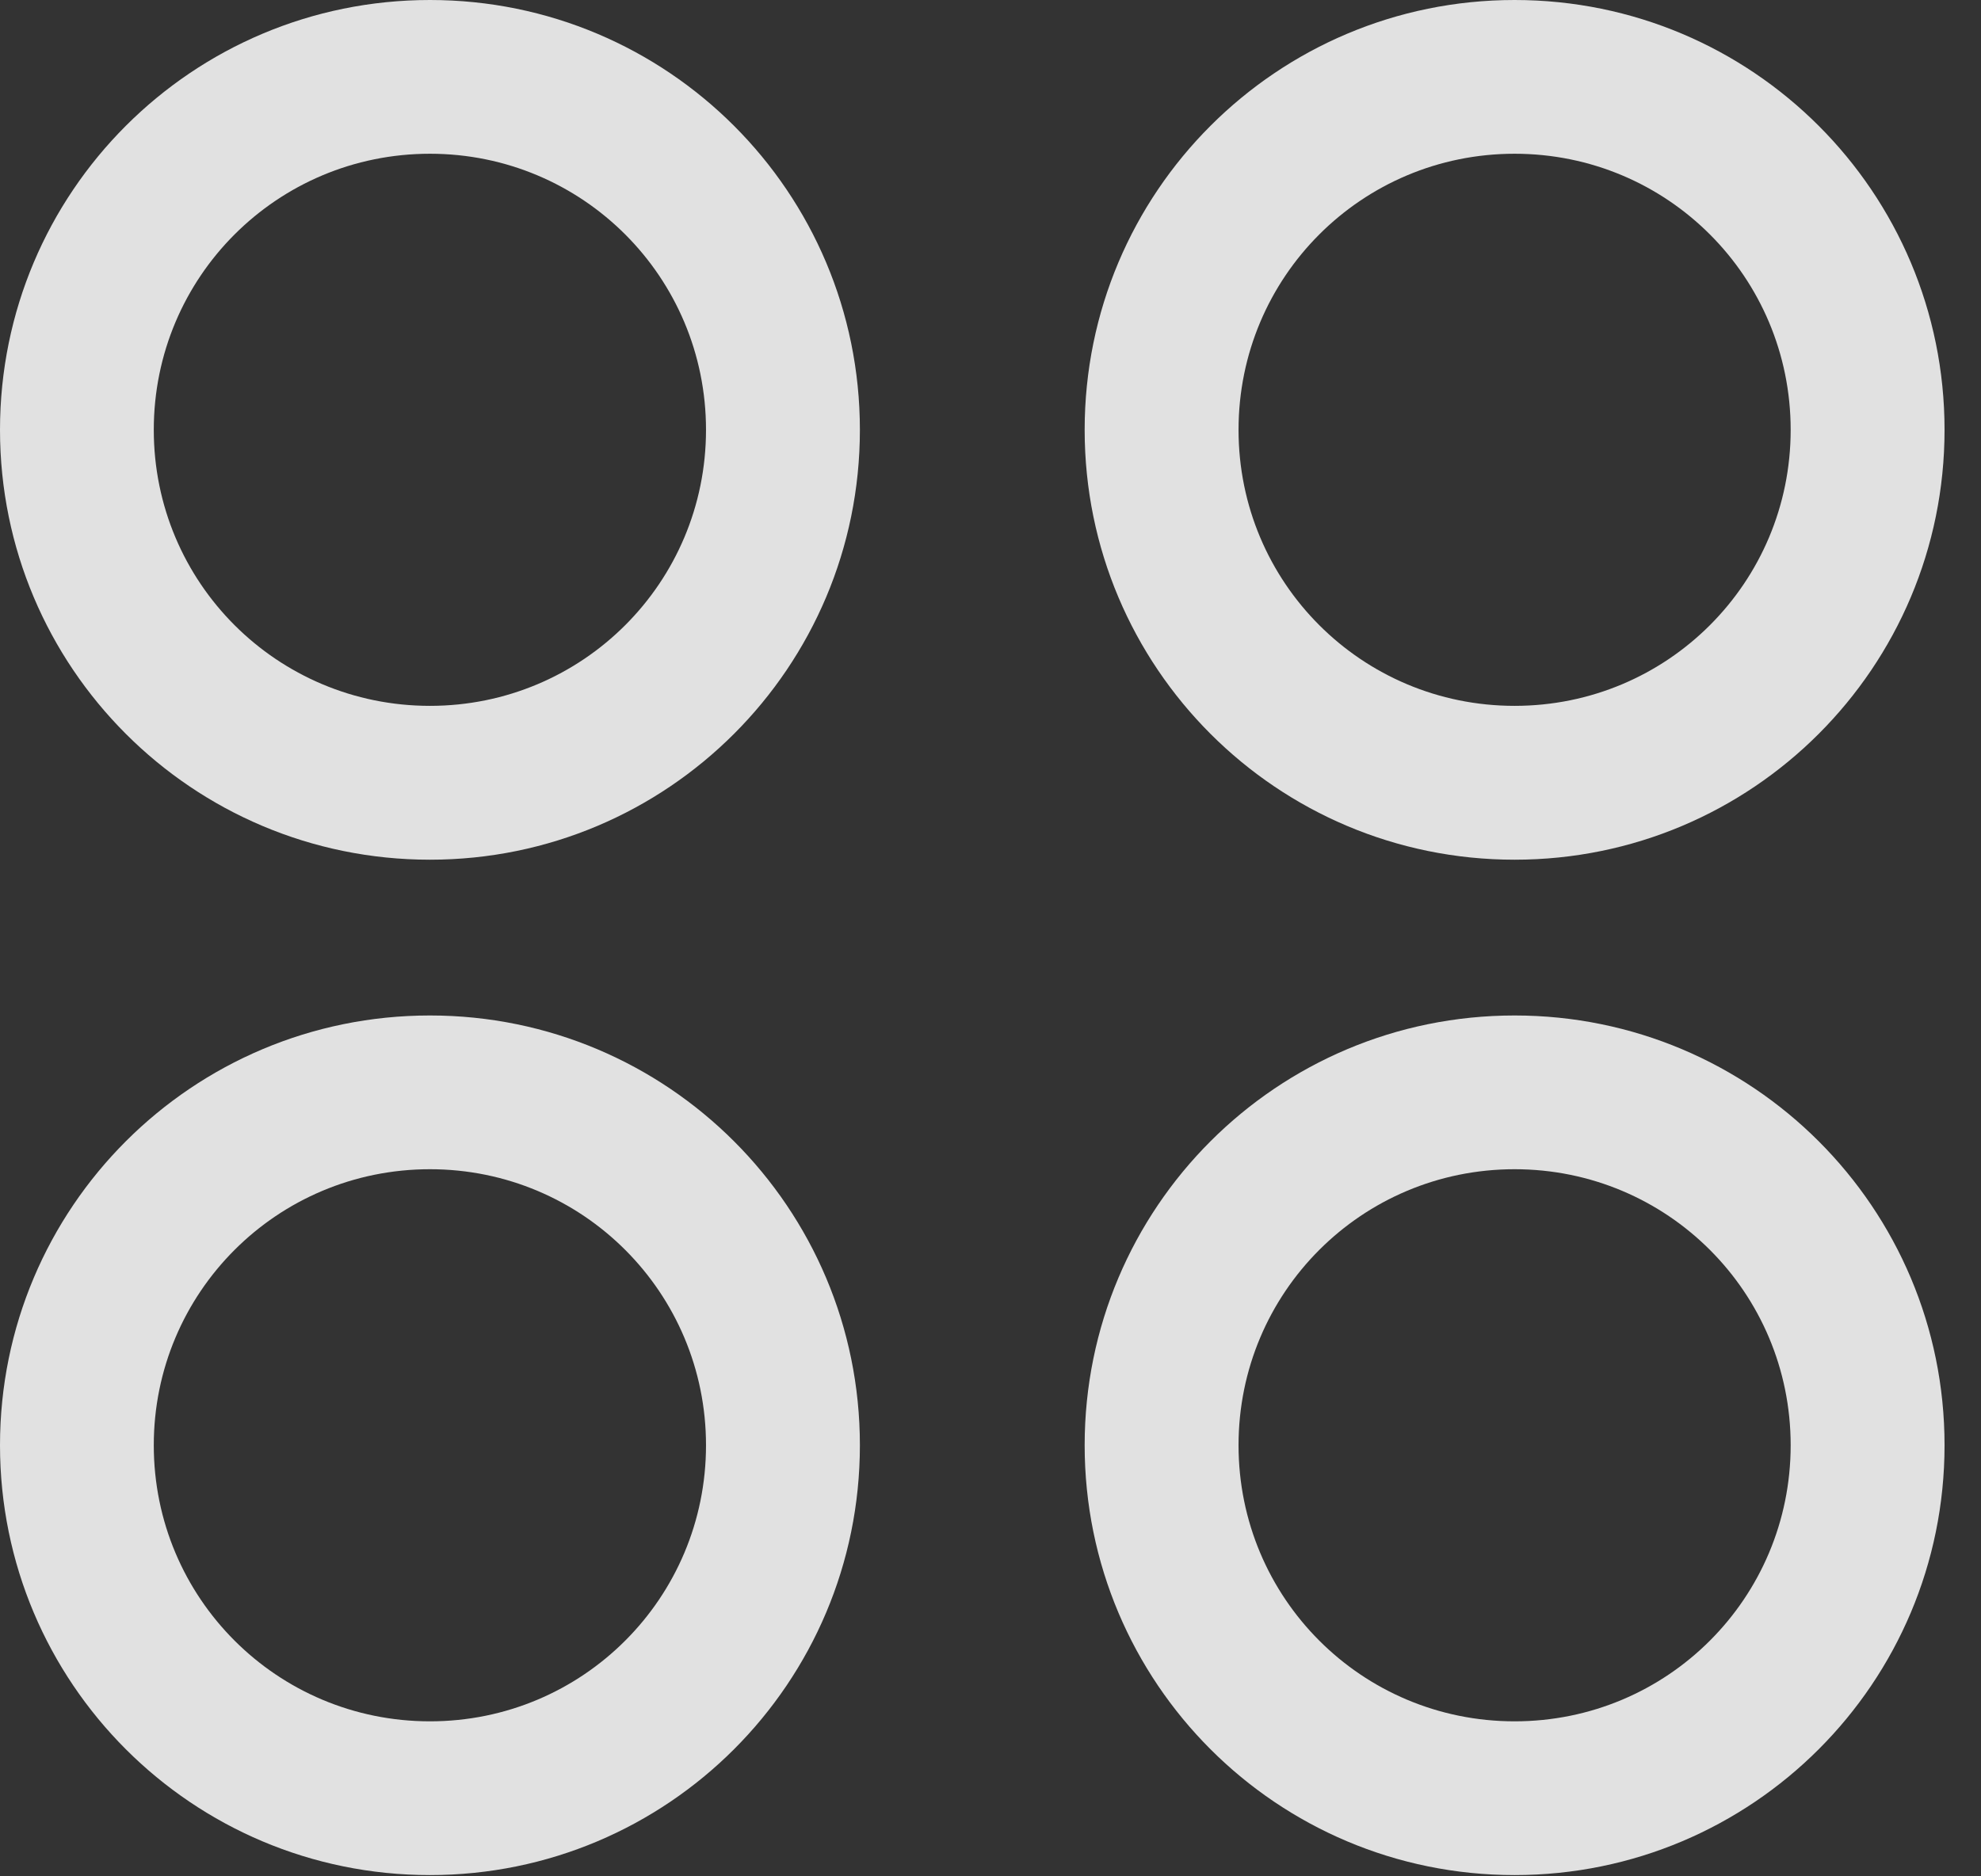 <?xml version="1.0" encoding="UTF-8"?>
<!--Generator: Apple Native CoreSVG 326-->
<!DOCTYPE svg
PUBLIC "-//W3C//DTD SVG 1.1//EN"
       "http://www.w3.org/Graphics/SVG/1.1/DTD/svg11.dtd">
<svg version="1.1" xmlns="http://www.w3.org/2000/svg" xmlns:xlink="http://www.w3.org/1999/xlink" viewBox="0 0 19.619 18.584">
 <rect x="0" y="0" width="19.619" height="18.584" fill="#333333" stroke="none"/>
 <g>
  <rect height="18.584" opacity="0" width="19.619" x="0" y="0"/>
  <path d="M15 18.574C17.354 18.574 19.258 16.67 19.258 14.316C19.258 11.963 17.354 10.059 15 10.059C12.646 10.059 10.742 11.963 10.742 14.316C10.742 16.67 12.646 18.574 15 18.574ZM15 17.051C13.486 17.051 12.266 15.83 12.266 14.316C12.266 12.803 13.486 11.582 15 11.582C16.514 11.582 17.734 12.803 17.734 14.316C17.734 15.83 16.514 17.051 15 17.051Z" fill="white" fill-opacity="0.85"/>
  <path d="M4.258 18.574C6.611 18.574 8.516 16.67 8.516 14.316C8.516 11.963 6.611 10.059 4.258 10.059C1.904 10.059 0 11.963 0 14.316C0 16.67 1.904 18.574 4.258 18.574ZM4.258 17.051C2.744 17.051 1.523 15.83 1.523 14.316C1.523 12.803 2.744 11.582 4.258 11.582C5.771 11.582 6.992 12.803 6.992 14.316C6.992 15.83 5.771 17.051 4.258 17.051Z" fill="white" fill-opacity="0.85"/>
  <path d="M15 8.516C17.354 8.516 19.258 6.611 19.258 4.258C19.258 1.904 17.354 0 15 0C12.646 0 10.742 1.904 10.742 4.258C10.742 6.611 12.646 8.516 15 8.516ZM15 6.992C13.486 6.992 12.266 5.771 12.266 4.258C12.266 2.744 13.486 1.523 15 1.523C16.514 1.523 17.734 2.744 17.734 4.258C17.734 5.771 16.514 6.992 15 6.992Z" fill="white" fill-opacity="0.85"/>
  <path d="M4.258 8.516C6.611 8.516 8.516 6.611 8.516 4.258C8.516 1.904 6.611 0 4.258 0C1.904 0 0 1.904 0 4.258C0 6.611 1.904 8.516 4.258 8.516ZM4.258 6.992C2.744 6.992 1.523 5.771 1.523 4.258C1.523 2.744 2.744 1.523 4.258 1.523C5.771 1.523 6.992 2.744 6.992 4.258C6.992 5.771 5.771 6.992 4.258 6.992Z" fill="white" fill-opacity="0.85"/>
 </g>
</svg>
